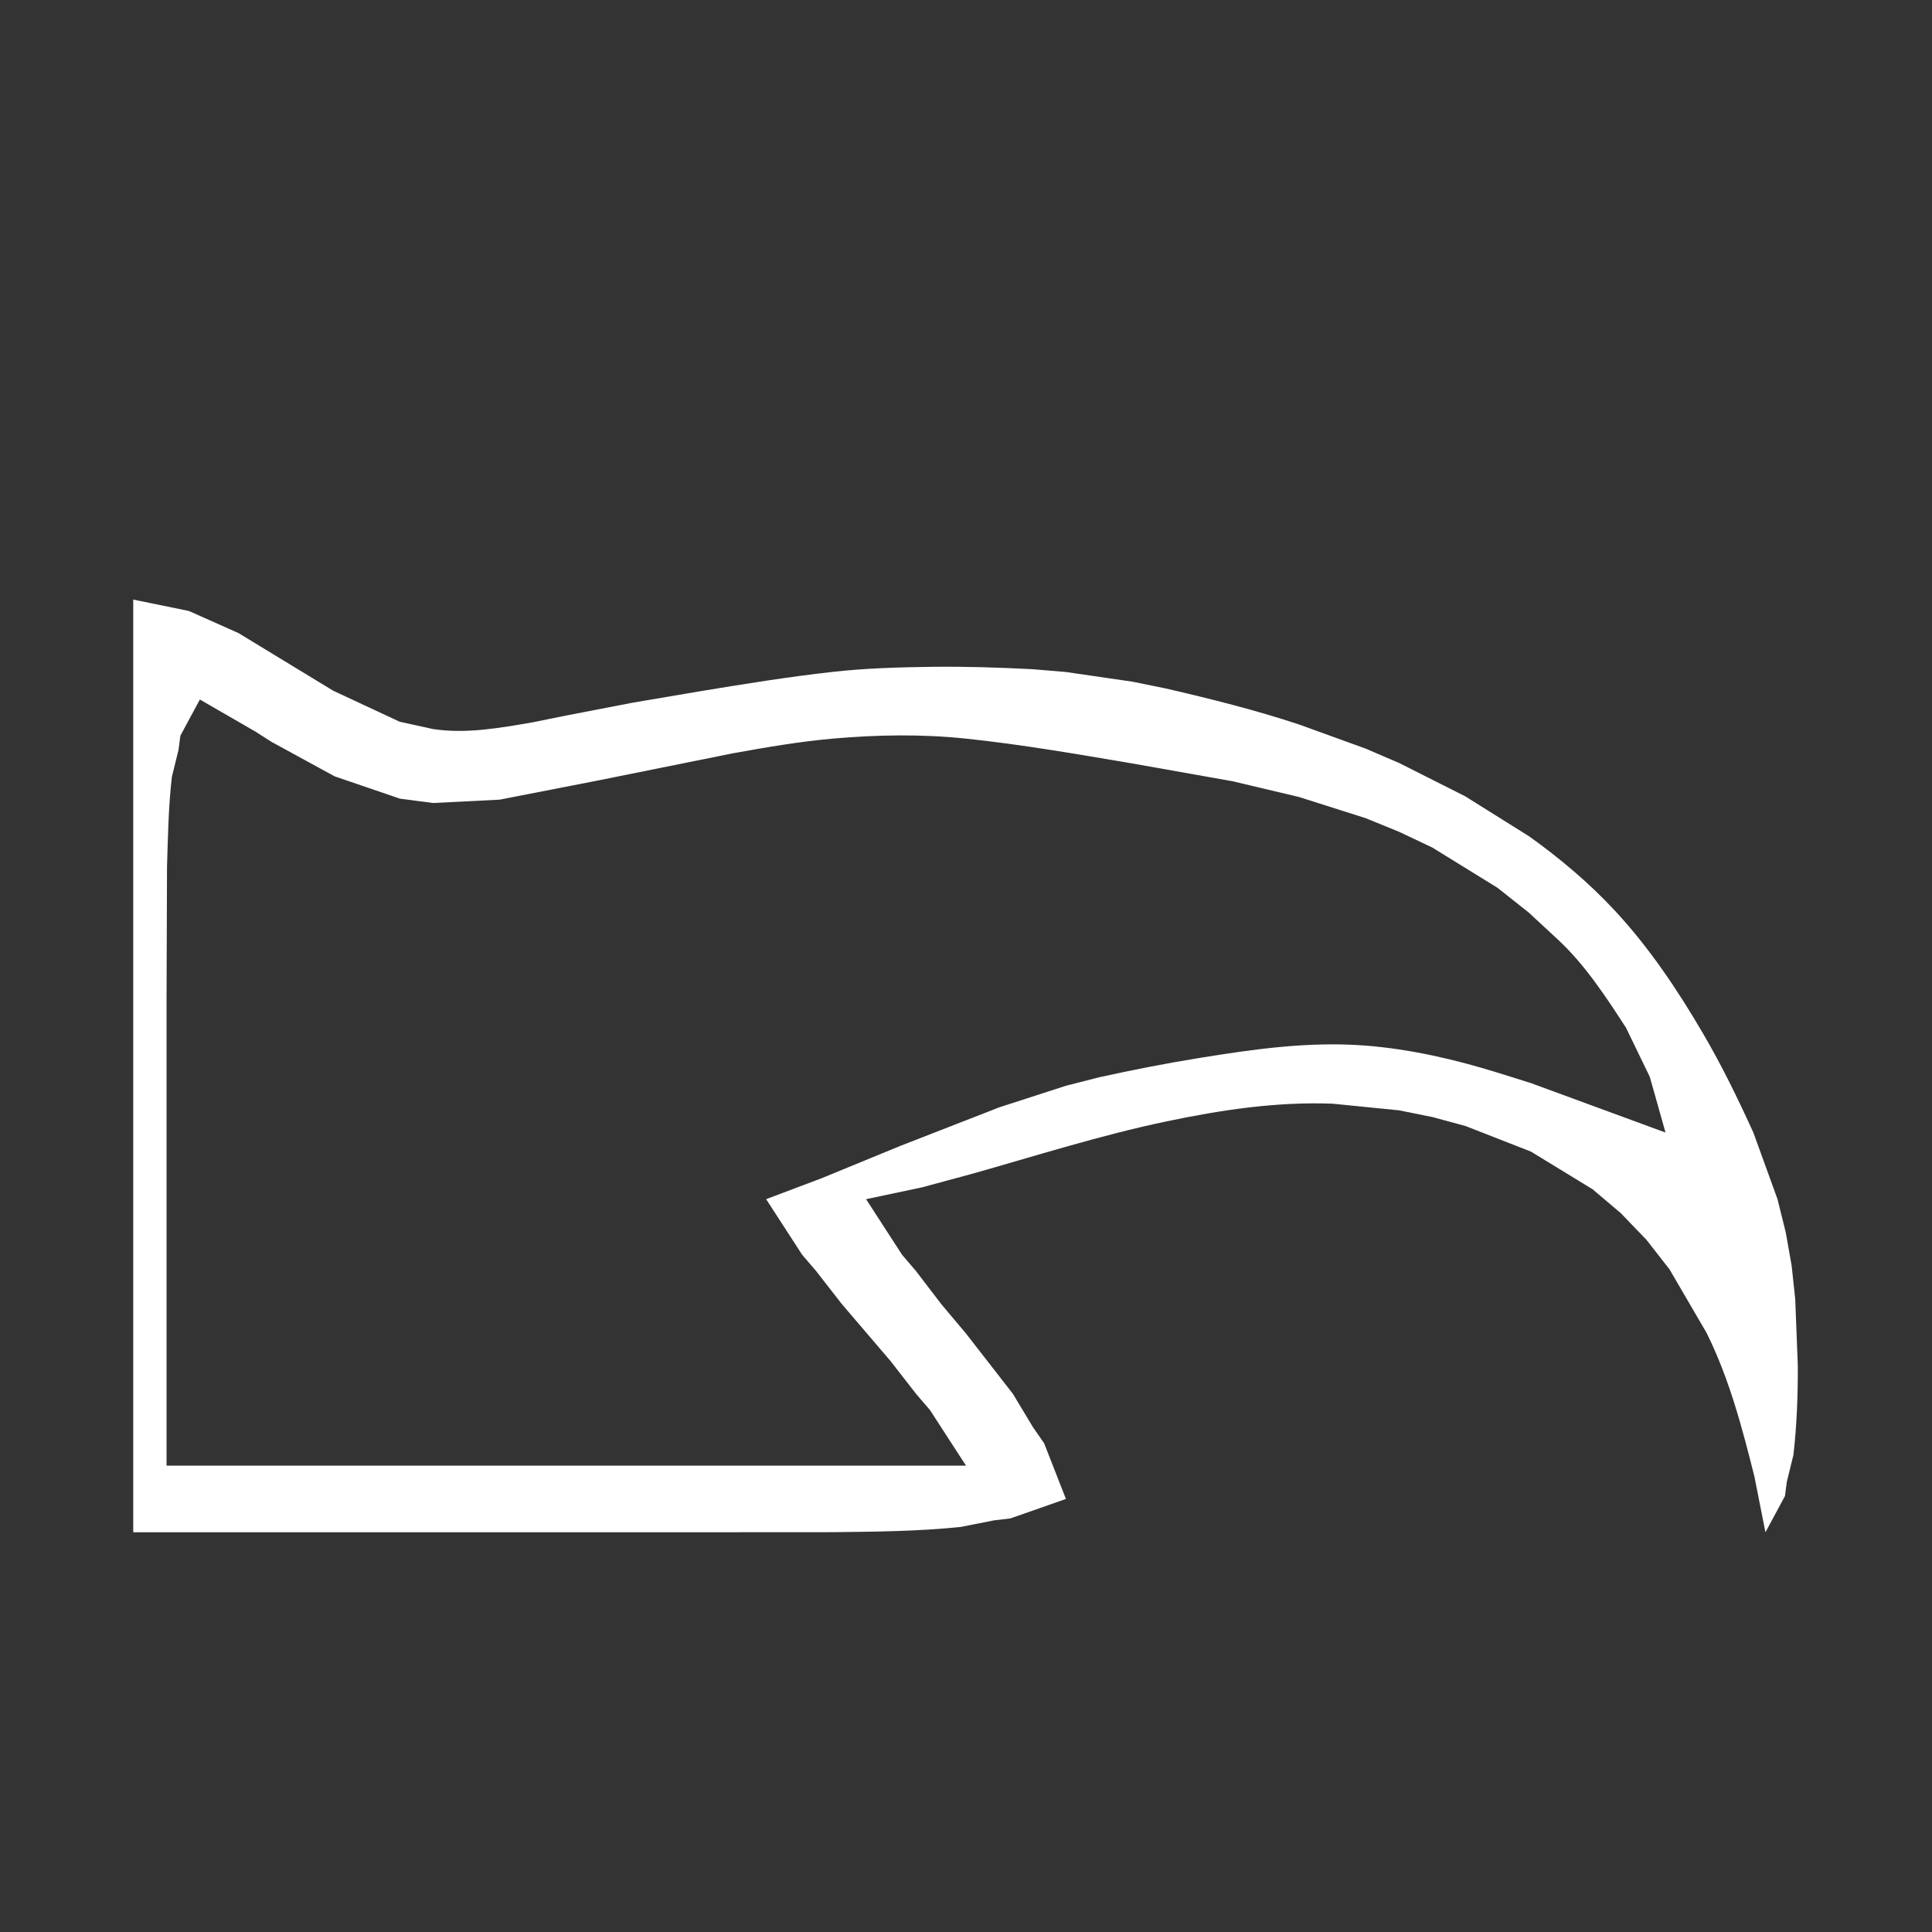 <svg width="58" height="58" xmlns="http://www.w3.org/2000/svg">
<rect width="100%" height="100%" fill="#333333" stroke="none"/>
<path fill="rgb(255,255,255)" d="M4 18L4 46L20 46L24.998 45.997C26.28 45.982 27.563 45.973 28.84 45.84L29.841 45.642L30.329 45.585L32 45L31.346 43.329L31.009 42.843L30.408 41.844L28.989 40.02L28.262 39.156L27.498 38.157L27.082 37.671L26 36L27.671 35.647L29.16 35.245C31.1 34.698 33.025 34.084 35 33.669C36.648 33.323 38.311 33.07 40 33.133L42 33.333L42.999 33.534L43.996 33.804L45.96 34.572L47.811 35.703L48.657 36.419L49.431 37.224L50.121 38.108L51.231 40.011C51.91 41.375 52.301 42.858 52.669 44.329L53 46L53.585 44.914L53.642 44.483L53.84 43.679C53.942 42.786 53.976 41.879 53.971 40.981L53.894 38.999L53.787 38L53.61 37L53.362 36L52.637 34C52.173 32.981 51.686 31.981 51.12 31.015C50.353 29.706 49.507 28.442 48.471 27.329C47.694 26.495 46.832 25.77 45.907 25.108L43.985 23.905L41.999 22.904L41 22.475L39 21.75C37.687 21.315 36.346 20.98 35 20.669L34 20.465L32 20.174L31 20.09C30 20.039 29.002 20.006 28 20.018C27.001 20.031 25.994 20.059 25 20.17C23.659 20.32 22.331 20.535 21 20.755L19 21.094L17 21.48L16 21.683C15.011 21.852 14.008 22.038 13 21.887L12 21.667L10.005 20.737L7.16 19.006L5.671 18.342L4 18M6 21L7.671 21.965L8.159 22.276L10.045 23.306L12.005 23.976L13.002 24.107L15 24.006L18 23.421L22 22.615C22.994 22.436 23.993 22.263 25 22.174C26.327 22.057 27.673 22.034 29 22.174C30.677 22.35 32.338 22.64 34 22.921L37 23.453L39 23.927L41 24.563L41.999 24.97L42.996 25.442L44.956 26.652L45.891 27.393L46.772 28.209C47.592 28.974 48.209 29.922 48.815 30.855L49.529 32.33L50 34L45.955 32.514L44.975 32.207C43.688 31.806 42.346 31.496 41 31.39C39.315 31.258 37.659 31.493 36 31.762C34.993 31.925 33.996 32.121 33 32.34L32 32.595L30.002 33.242L27.045 34.394L24.671 35.369L23 36L24.082 37.67L24.498 38.154L25.262 39.136L26.738 40.864L27.502 41.846L27.918 42.33L29 44L5 44L5 30L5.014 26.018C5.042 25.118 5.056 24.217 5.16 23.321L5.358 22.517L5.415 22.086L6 21z"/>
</svg>